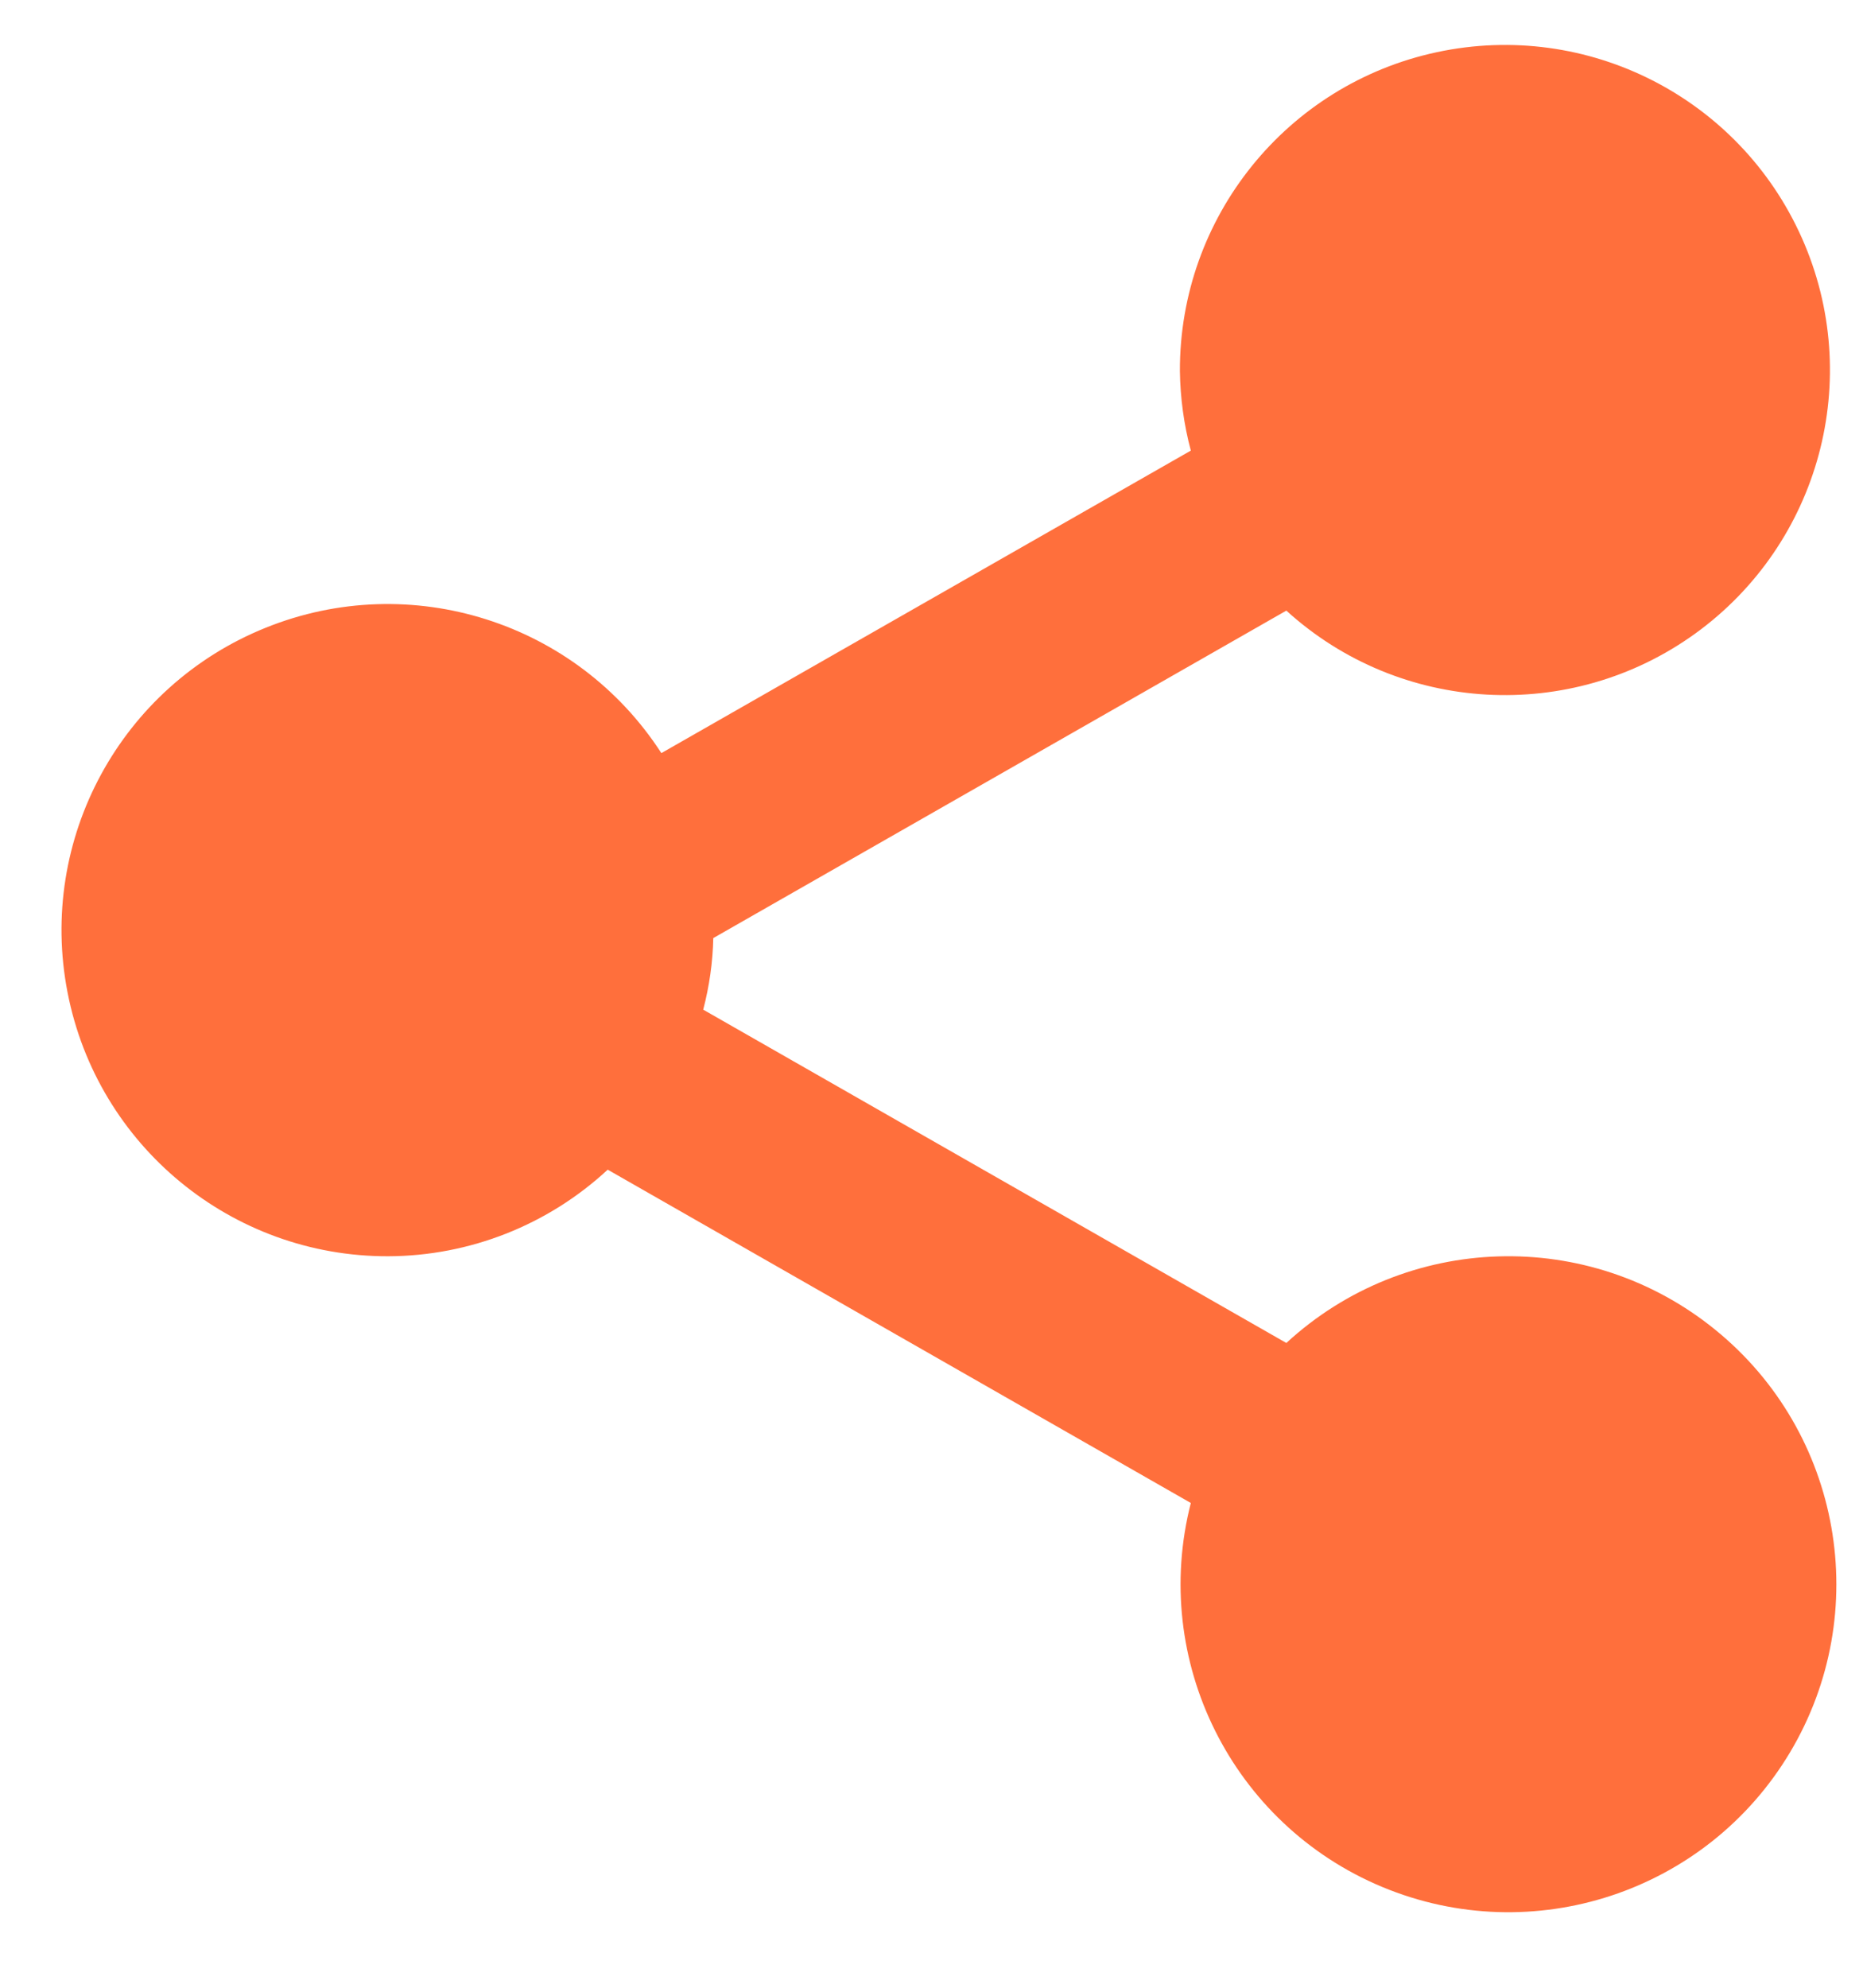<svg width="15" height="16" viewBox="0 0 15 16" fill="none" xmlns="http://www.w3.org/2000/svg">
<path d="M3.125 10.112C3.781 10.11 4.412 9.861 4.893 9.415L9.588 12.098C9.263 13.368 9.92 14.685 11.13 15.189C12.341 15.693 13.739 15.232 14.412 14.106C15.084 12.98 14.829 11.531 13.811 10.704C12.793 9.876 11.322 9.921 10.357 10.81L5.662 8.127C5.711 7.939 5.739 7.746 5.743 7.551L10.357 4.915C11.272 5.747 12.646 5.824 13.649 5.1C14.652 4.375 15.011 3.047 14.508 1.916C14.005 0.785 12.78 0.161 11.569 0.42C10.359 0.679 9.496 1.75 9.5 2.987C9.503 3.203 9.532 3.418 9.588 3.627L5.325 6.062C4.642 5.006 3.306 4.582 2.139 5.053C0.972 5.523 0.303 6.755 0.544 7.989C0.784 9.224 1.867 10.115 3.125 10.112Z" fill="#FF6F3C"/>
</svg>
